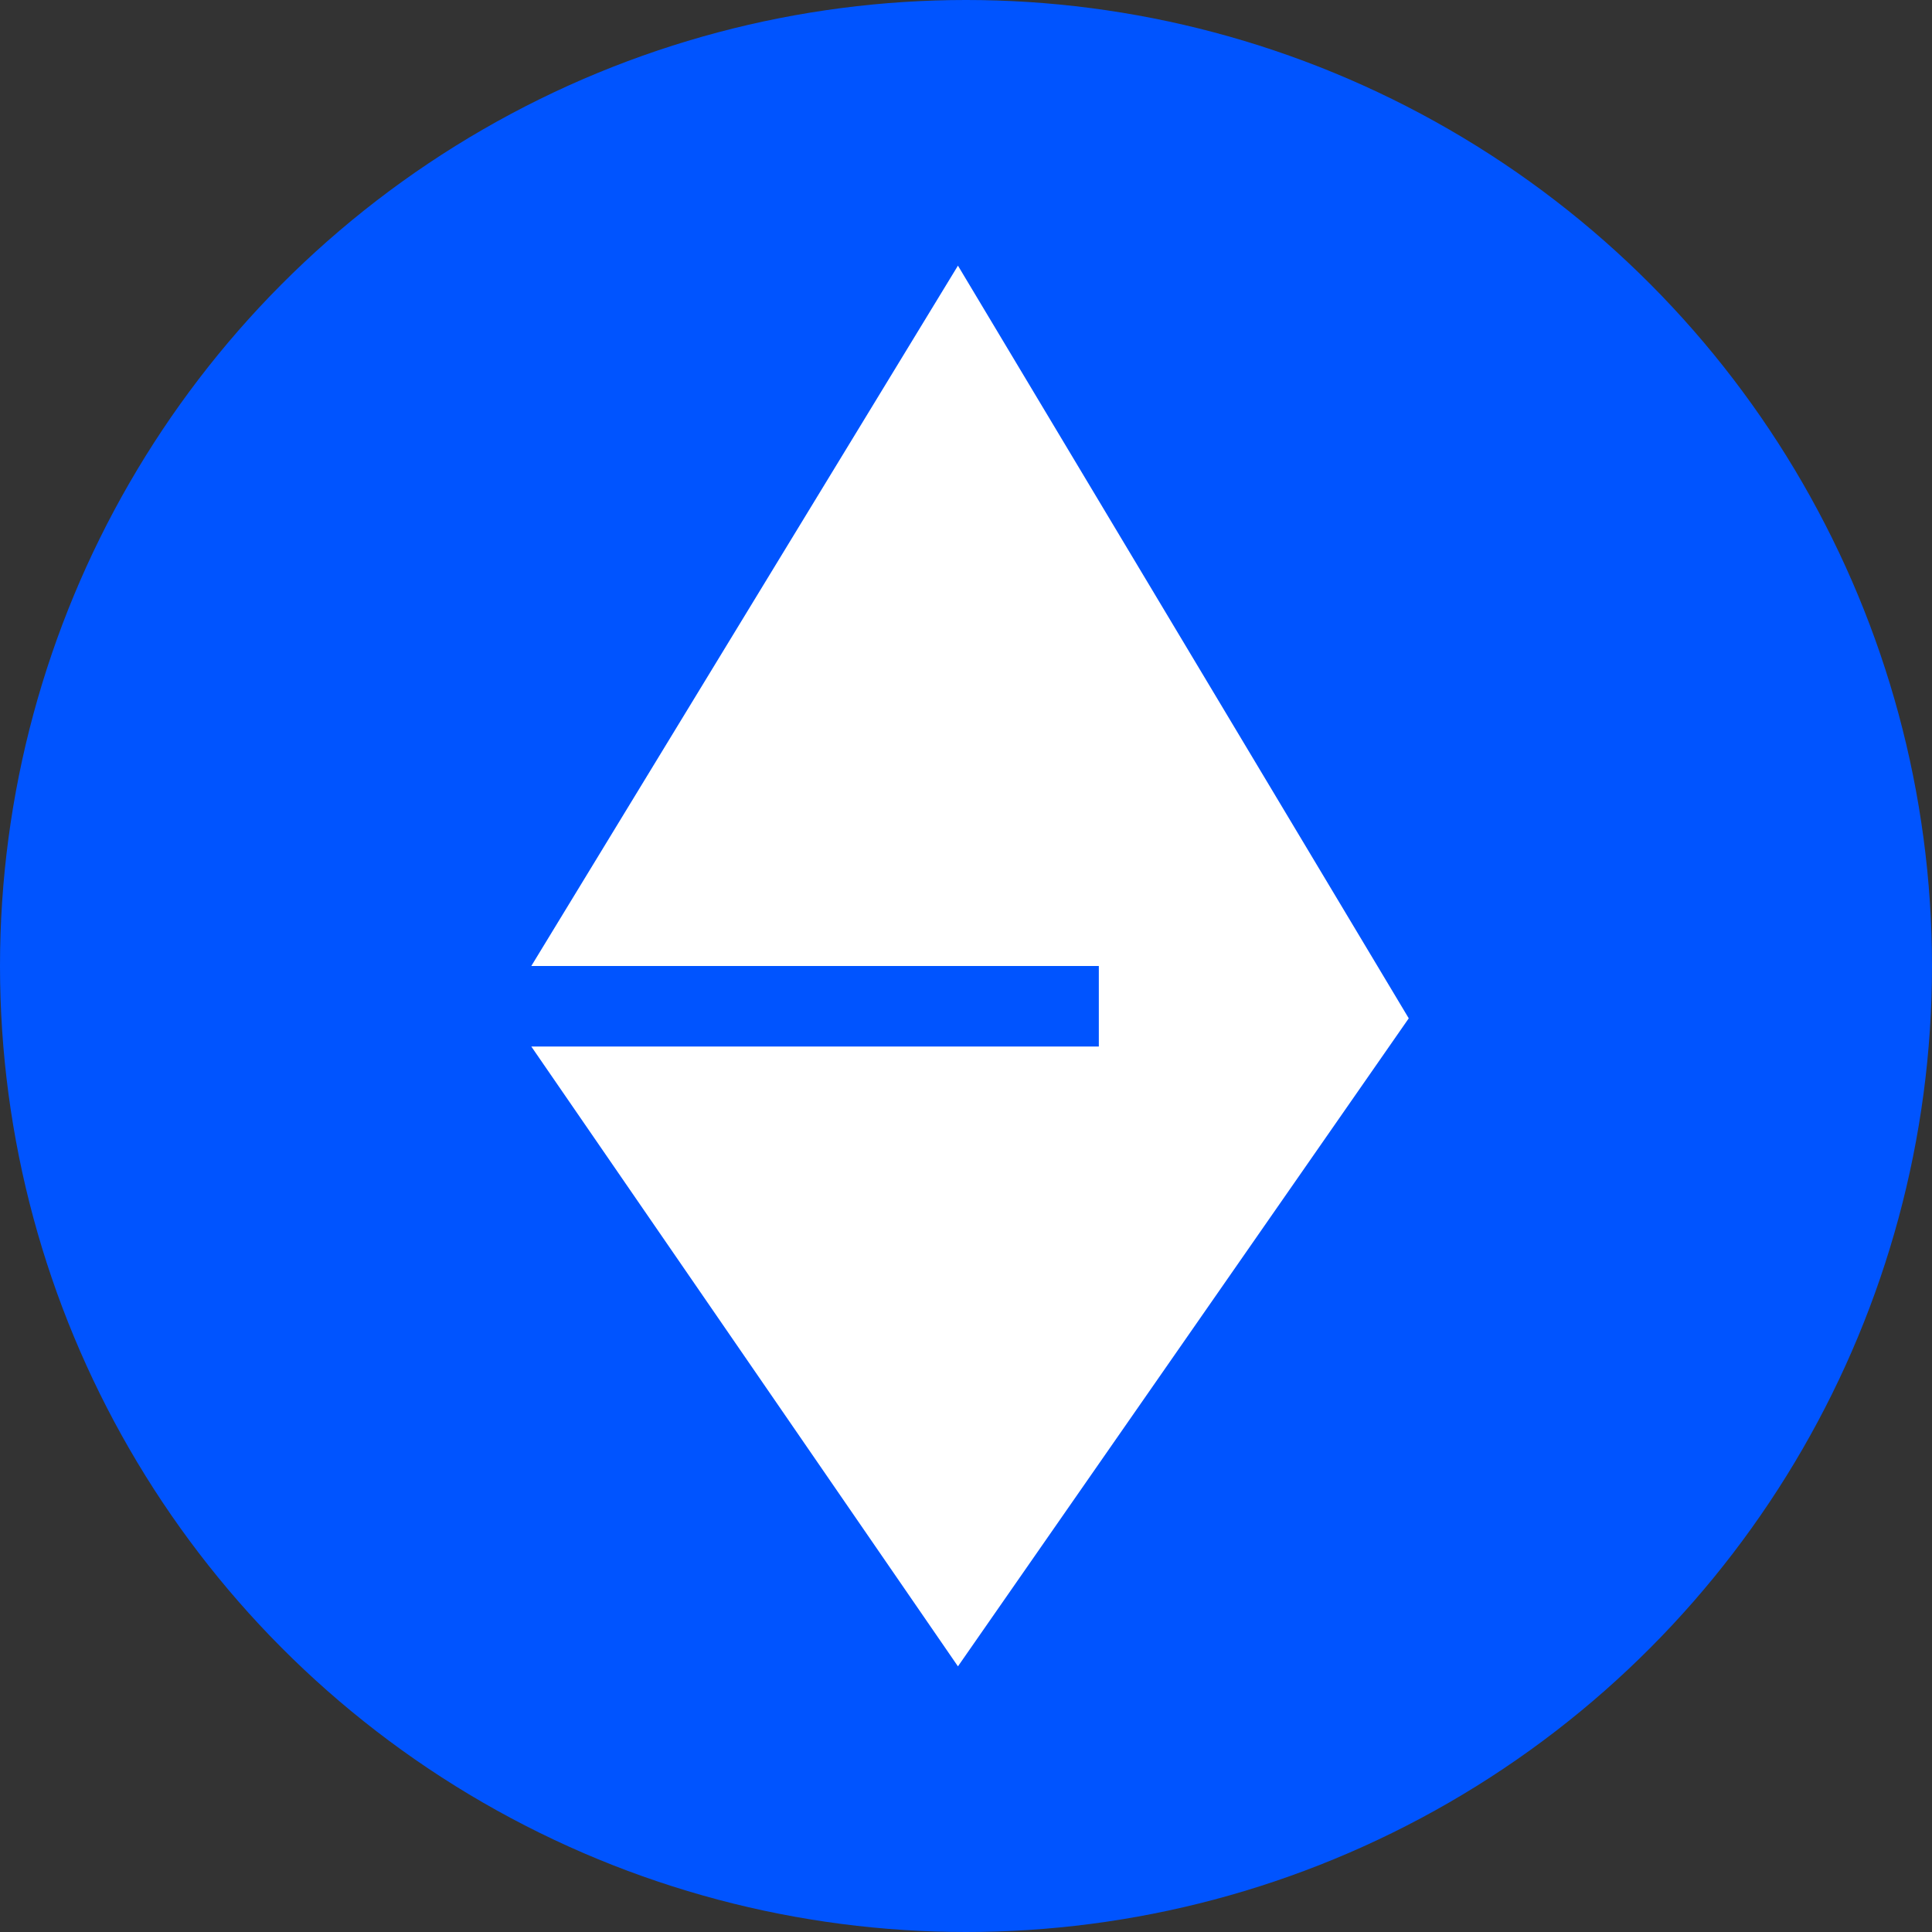 <svg width="240" height="240" viewBox="0 0 240 240" fill="none" xmlns="http://www.w3.org/2000/svg">
<rect x="0" y="0" width="240" height="240" fill="#333333" stroke="none"/>
<g clip-path="url(#clip0_3965_21629)">
<circle cx="120" cy="120" r="120" fill="#0054FF"/>
<path d="M66 120L119 33L175 126.5L119 207L66 130H136.5V120H66Z" fill="white"/>
</g>
<defs>
<clipPath id="clip0_3965_21629">
<rect width="240" height="240" fill="white"/>
</clipPath>
</defs>
</svg>
